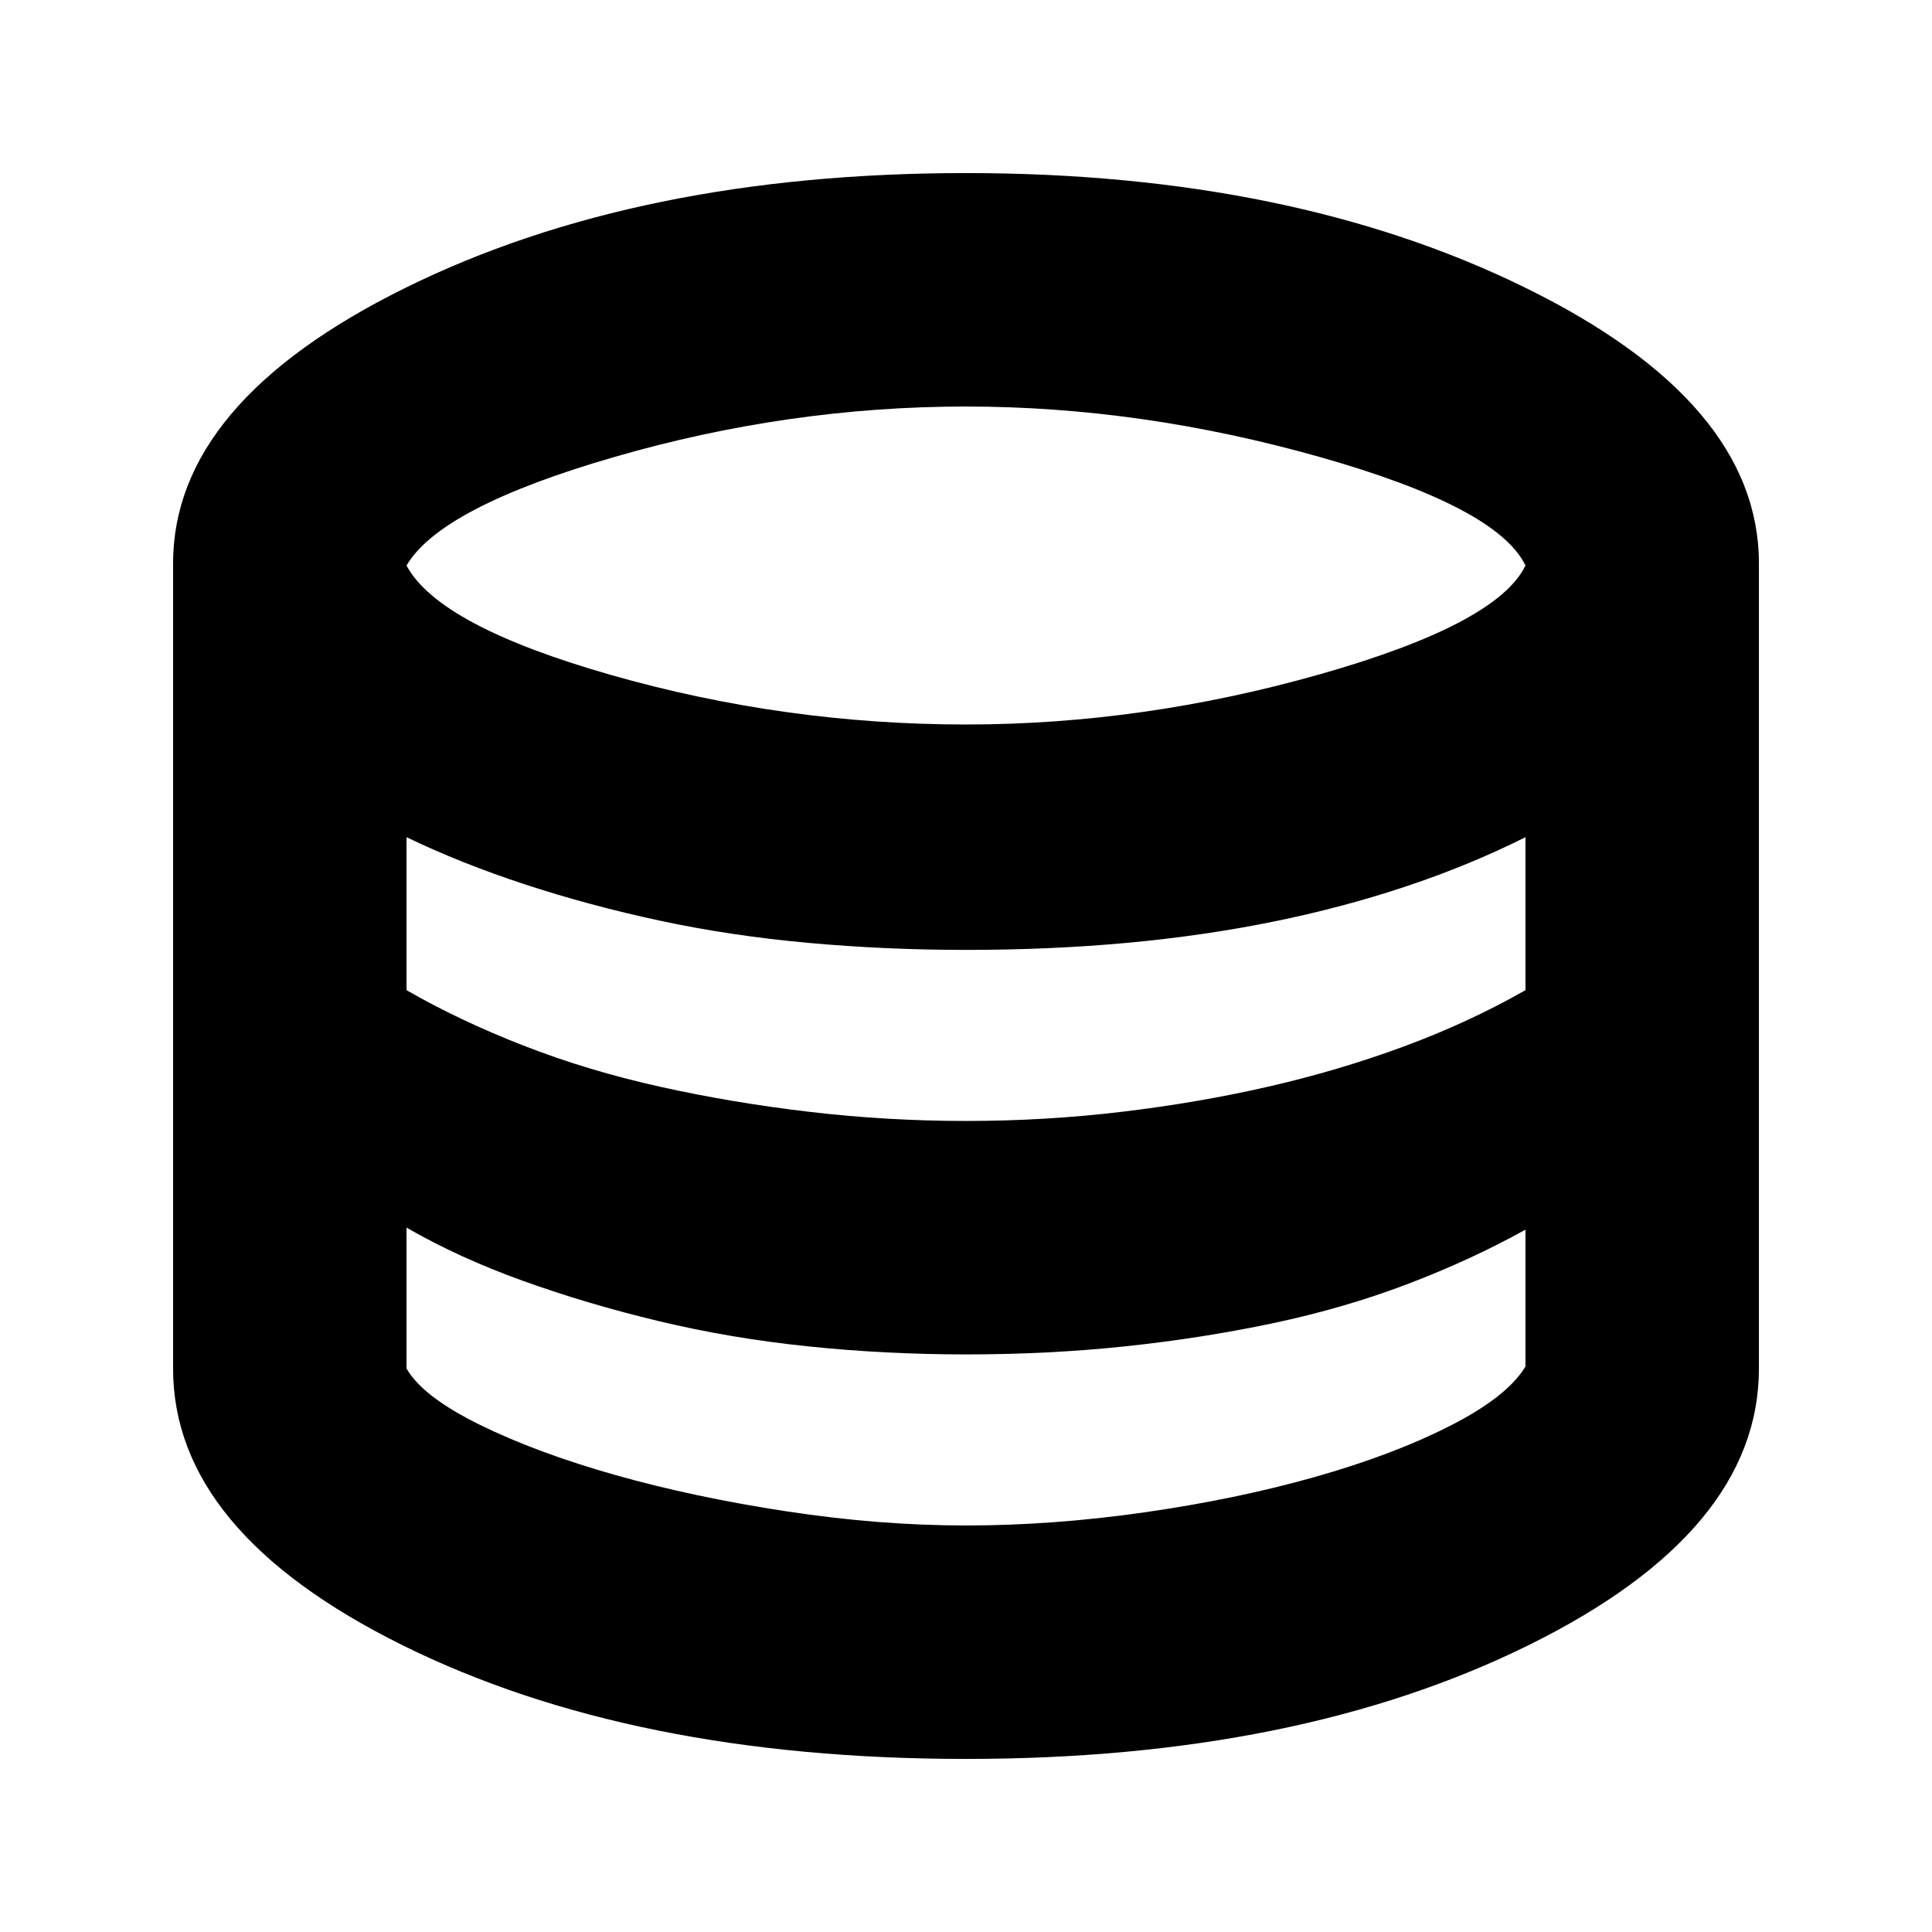 <svg xmlns="http://www.w3.org/2000/svg" height="24" viewBox="0 -960 960 960" width="24"><path d="M480-86q-166 0-280-56.5T86-280v-400q0-80 115.5-137T480-874q162 0 278 57t116 137v400q0 81-114.5 137.5T480-86Zm0-514q88 0 176-25t102-54q-14-29-102.5-54T480-758q-88 0-174.5 25T202-679q16 30 102 54.5T480-600Zm0 197q39 0 77-4.5t73-12.5q35-8 67.5-20t60.5-28v-76q-28 14-59.5 24.5t-66 17.5q-34.5 7-72.5 10.5t-80 3.5q-40 0-78.5-3.5t-73.5-11q-35-7.5-67-18T202-544v76q26 15 58 27.5t68 20.5q36 8 74.5 12.5T480-403Zm0 201q43 0 88.5-6.5T653-226q39-11 67.5-25.5T758-281v-68q-27 15-58.5 27t-67 19.5Q597-295 559-291t-79 4q-40 0-78.5-4t-74-12.5q-35.5-8.5-67.5-20T202-350v70q8 14 36.5 28t67.5 25q39 11 85 18t89 7Z"/></svg>